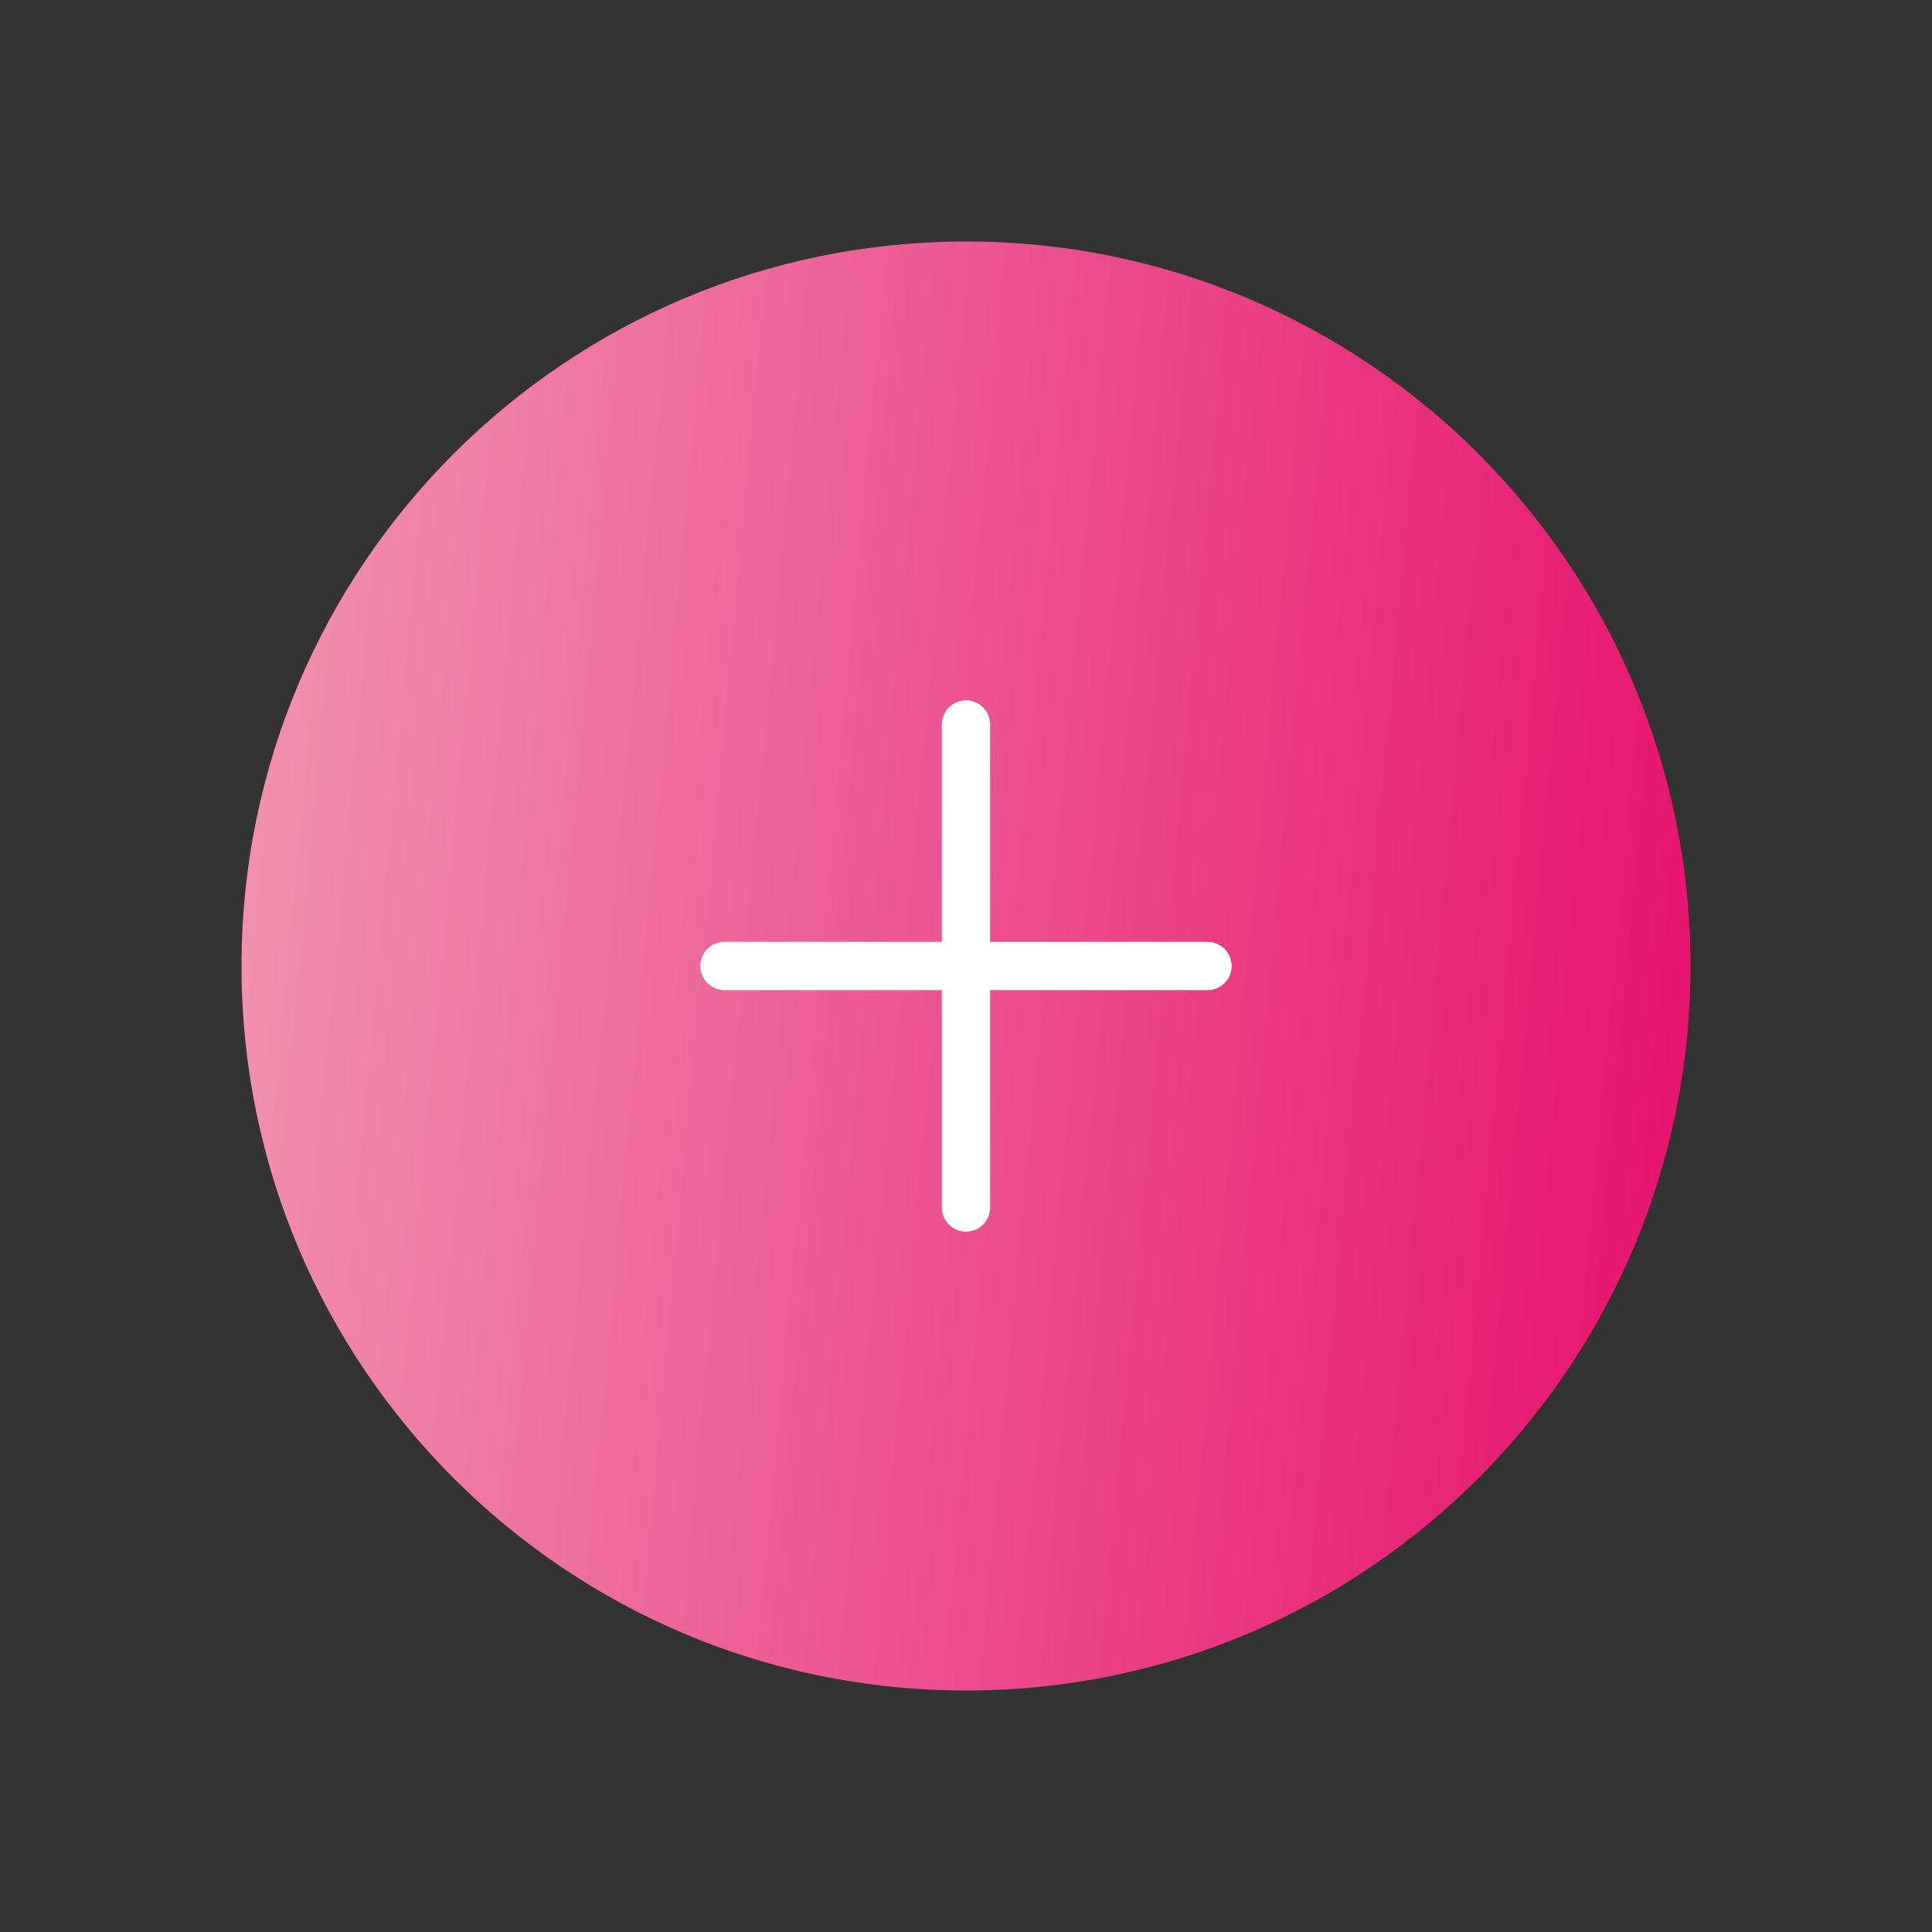 <svg width="40" height="40" viewBox="0 0 40 40" fill="none" xmlns="http://www.w3.org/2000/svg">
<rect x="0" y="0" width="40" height="40" fill="#333333" stroke="none"/>
<path d="M20 35C28.284 35 35 28.284 35 20C35 11.716 28.284 5 20 5C11.716 5 5 11.716 5 20C5 28.284 11.716 35 20 35Z" fill="url(#paint0_linear_4559_28087)"/>
<path d="M15 20H25" stroke="white" stroke-linecap="round" stroke-linejoin="round"/>
<path d="M20 15V25" stroke="white" stroke-linecap="round" stroke-linejoin="round"/>
<defs>
<linearGradient id="paint0_linear_4559_28087" x1="4.083" y1="-8.875" x2="38.39" y2="-5.697" gradientUnits="userSpaceOnUse">
<stop stop-color="#F29EB6"/>
<stop offset="1" stop-color="#E6116D"/>
</linearGradient>
</defs>
</svg>
